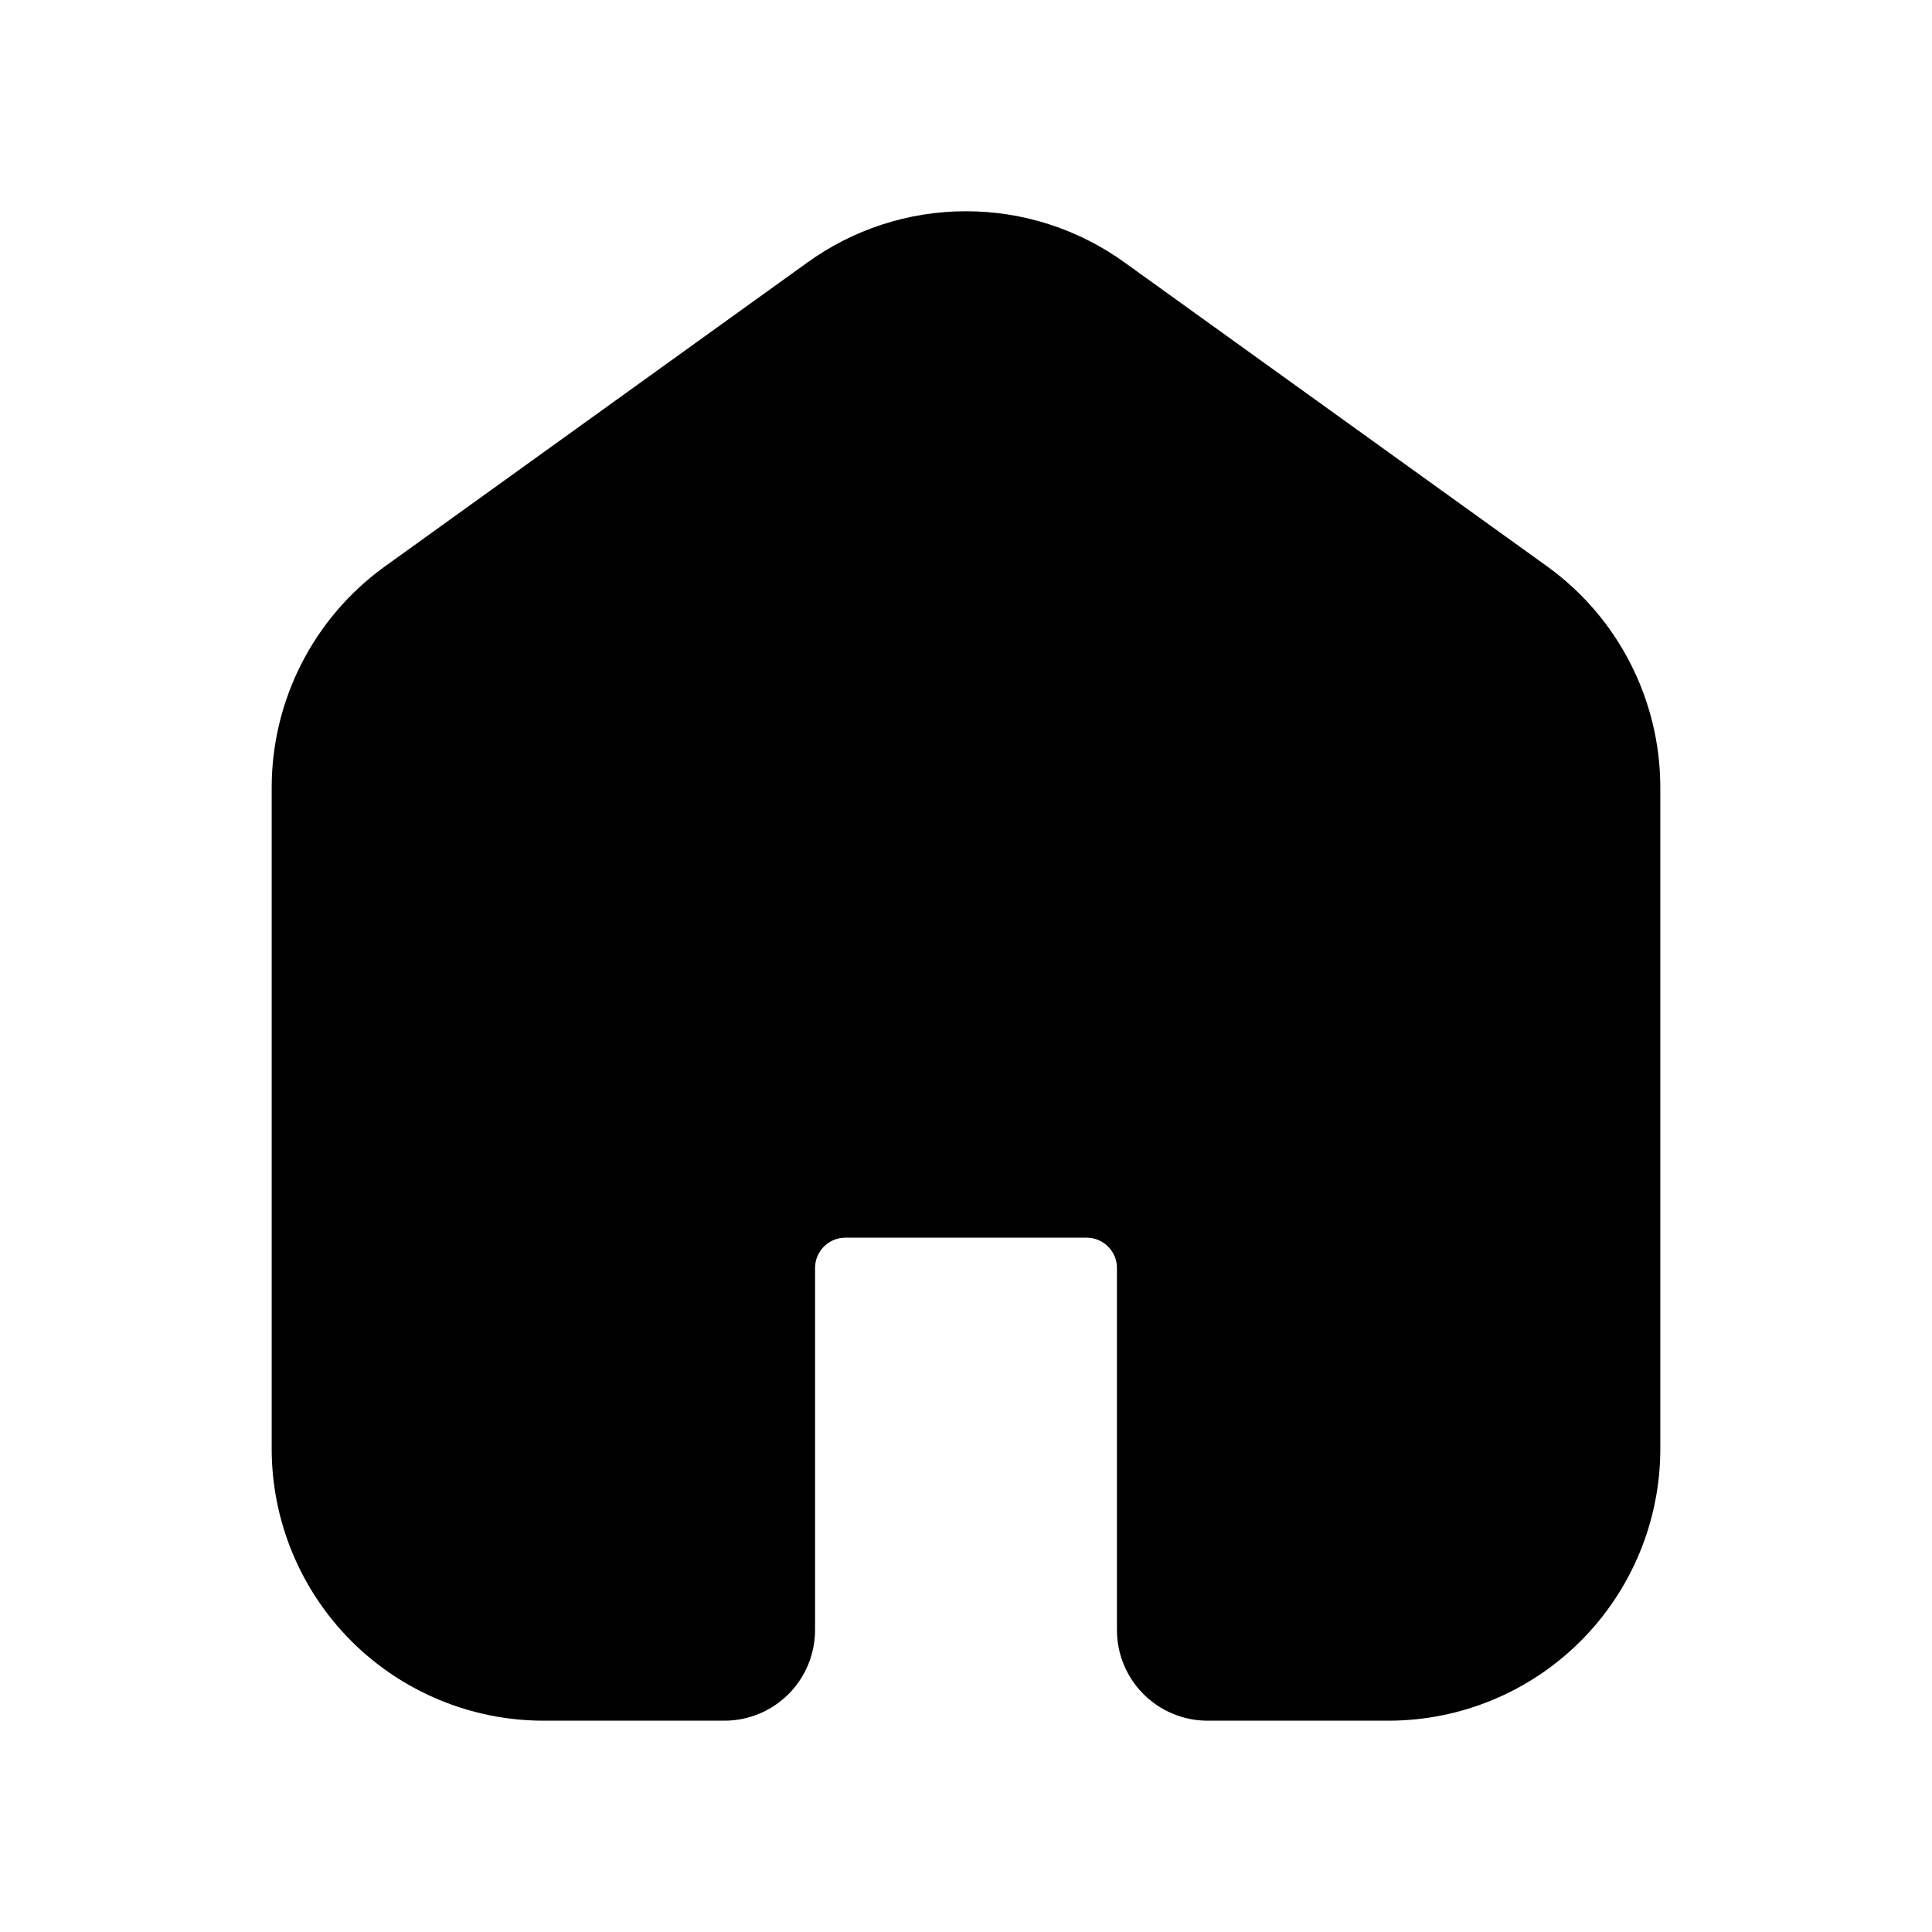<svg xmlns="http://www.w3.org/2000/svg" width="32" height="32" viewBox="0 0 32 32"><path d="M25.645 9.395L18.647 4.362C17.879 3.801 16.953 3.499 16.002 3.499C15.051 3.498 14.124 3.8 13.356 4.36L6.354 9.397C5.781 9.815 5.314 10.363 4.992 10.995C4.67 11.628 4.501 12.327 4.5 13.037V24C4.501 25.193 4.976 26.337 5.819 27.181C6.663 28.024 7.807 28.499 9 28.5H12C12.398 28.5 12.779 28.341 13.06 28.06C13.341 27.779 13.499 27.398 13.5 27V21C13.5 20.868 13.553 20.741 13.647 20.647C13.74 20.553 13.867 20.5 14 20.5H18C18.133 20.5 18.26 20.553 18.353 20.647C18.447 20.741 18.5 20.868 18.5 21V27C18.5 27.398 18.659 27.779 18.94 28.06C19.221 28.341 19.602 28.5 20 28.5H23C24.193 28.499 25.337 28.025 26.181 27.181C27.024 26.337 27.499 25.193 27.5 24V13.037C27.499 12.327 27.33 11.627 27.008 10.994C26.686 10.361 26.219 9.814 25.645 9.395Z"/></svg>